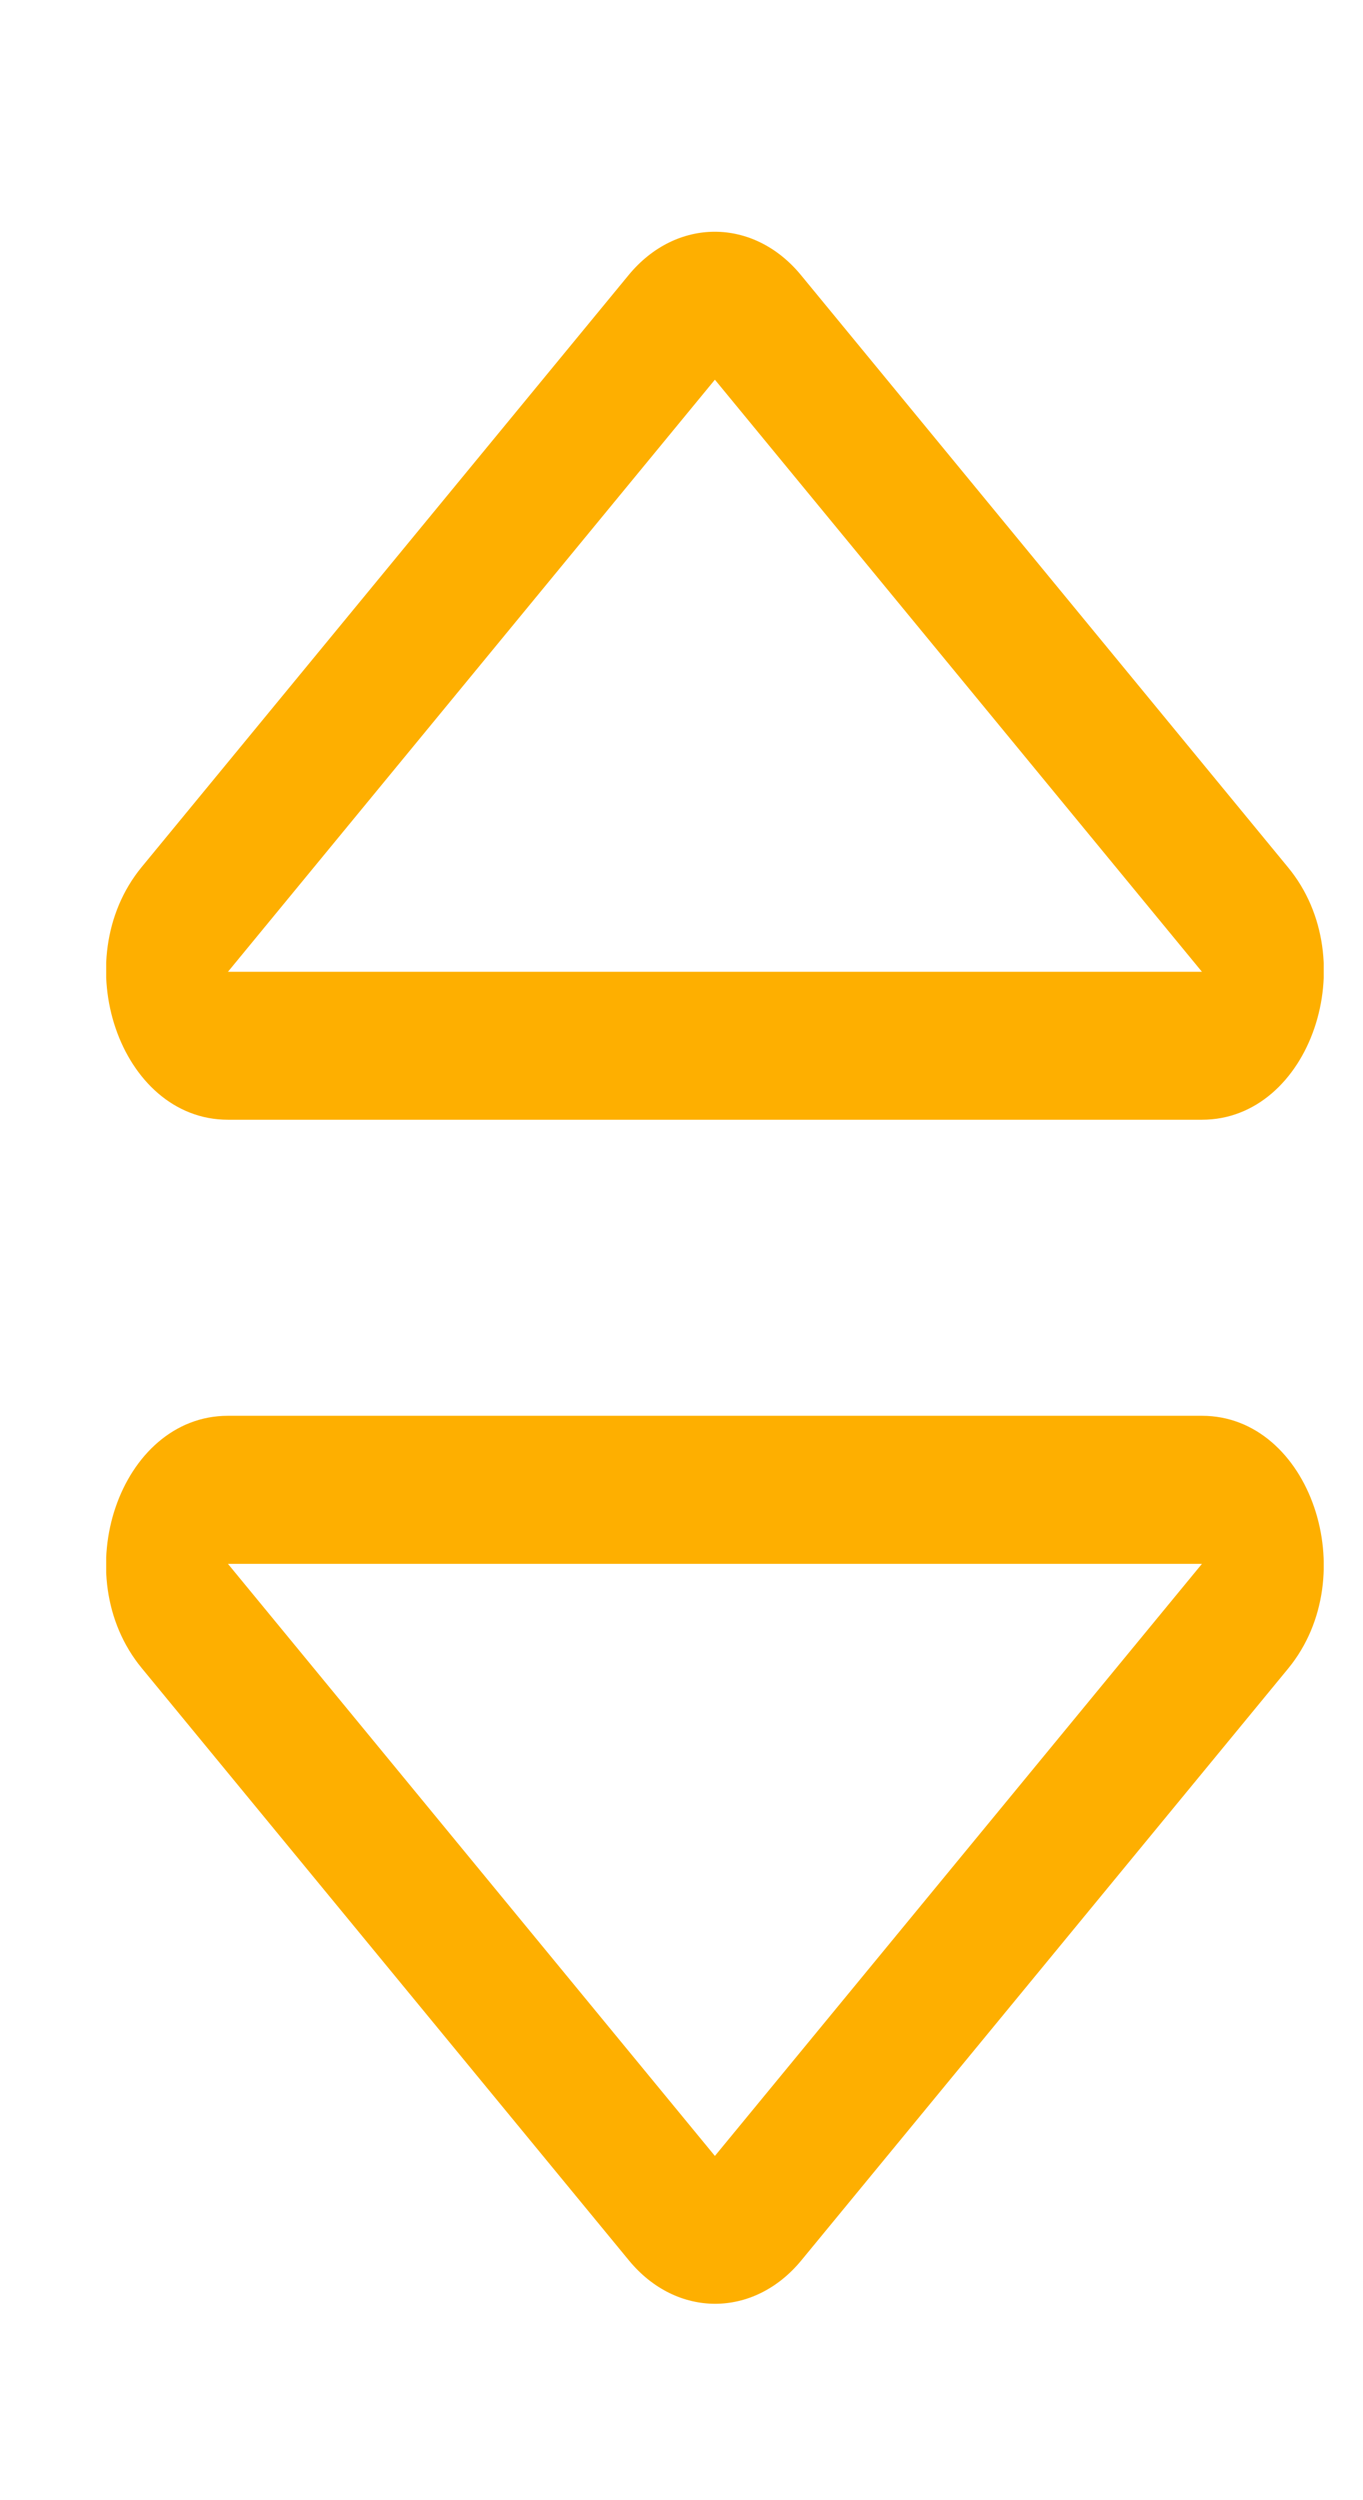 <svg width="12" height="22" viewBox="0 0 12 22" fill="none" xmlns="http://www.w3.org/2000/svg">
<g clip-path="url(#clip0_99_265)">
<path d="M10.582 12.458H2.007C1.055 12.458 0.573 13.863 1.25 14.681L5.537 19.89C5.956 20.399 6.636 20.399 7.055 19.89L11.342 14.681C12.012 13.863 11.534 12.458 10.582 12.458ZM6.294 18.971L2.007 13.761H10.582L6.294 18.971ZM2.007 9.853H10.582C11.534 9.853 12.016 8.449 11.339 7.631L7.052 2.421C6.633 1.912 5.953 1.912 5.534 2.421L1.246 7.631C0.576 8.449 1.055 9.853 2.007 9.853ZM6.294 3.341L10.582 8.551H2.007L6.294 3.341Z" fill="#FEAF00"/>
</g>
<defs>
<clipPath id="clip0_99_265">
<rect width="10.719" height="20.839" fill="white" transform="translate(0.935 0.736)"/>
</clipPath>
</defs>
</svg>
